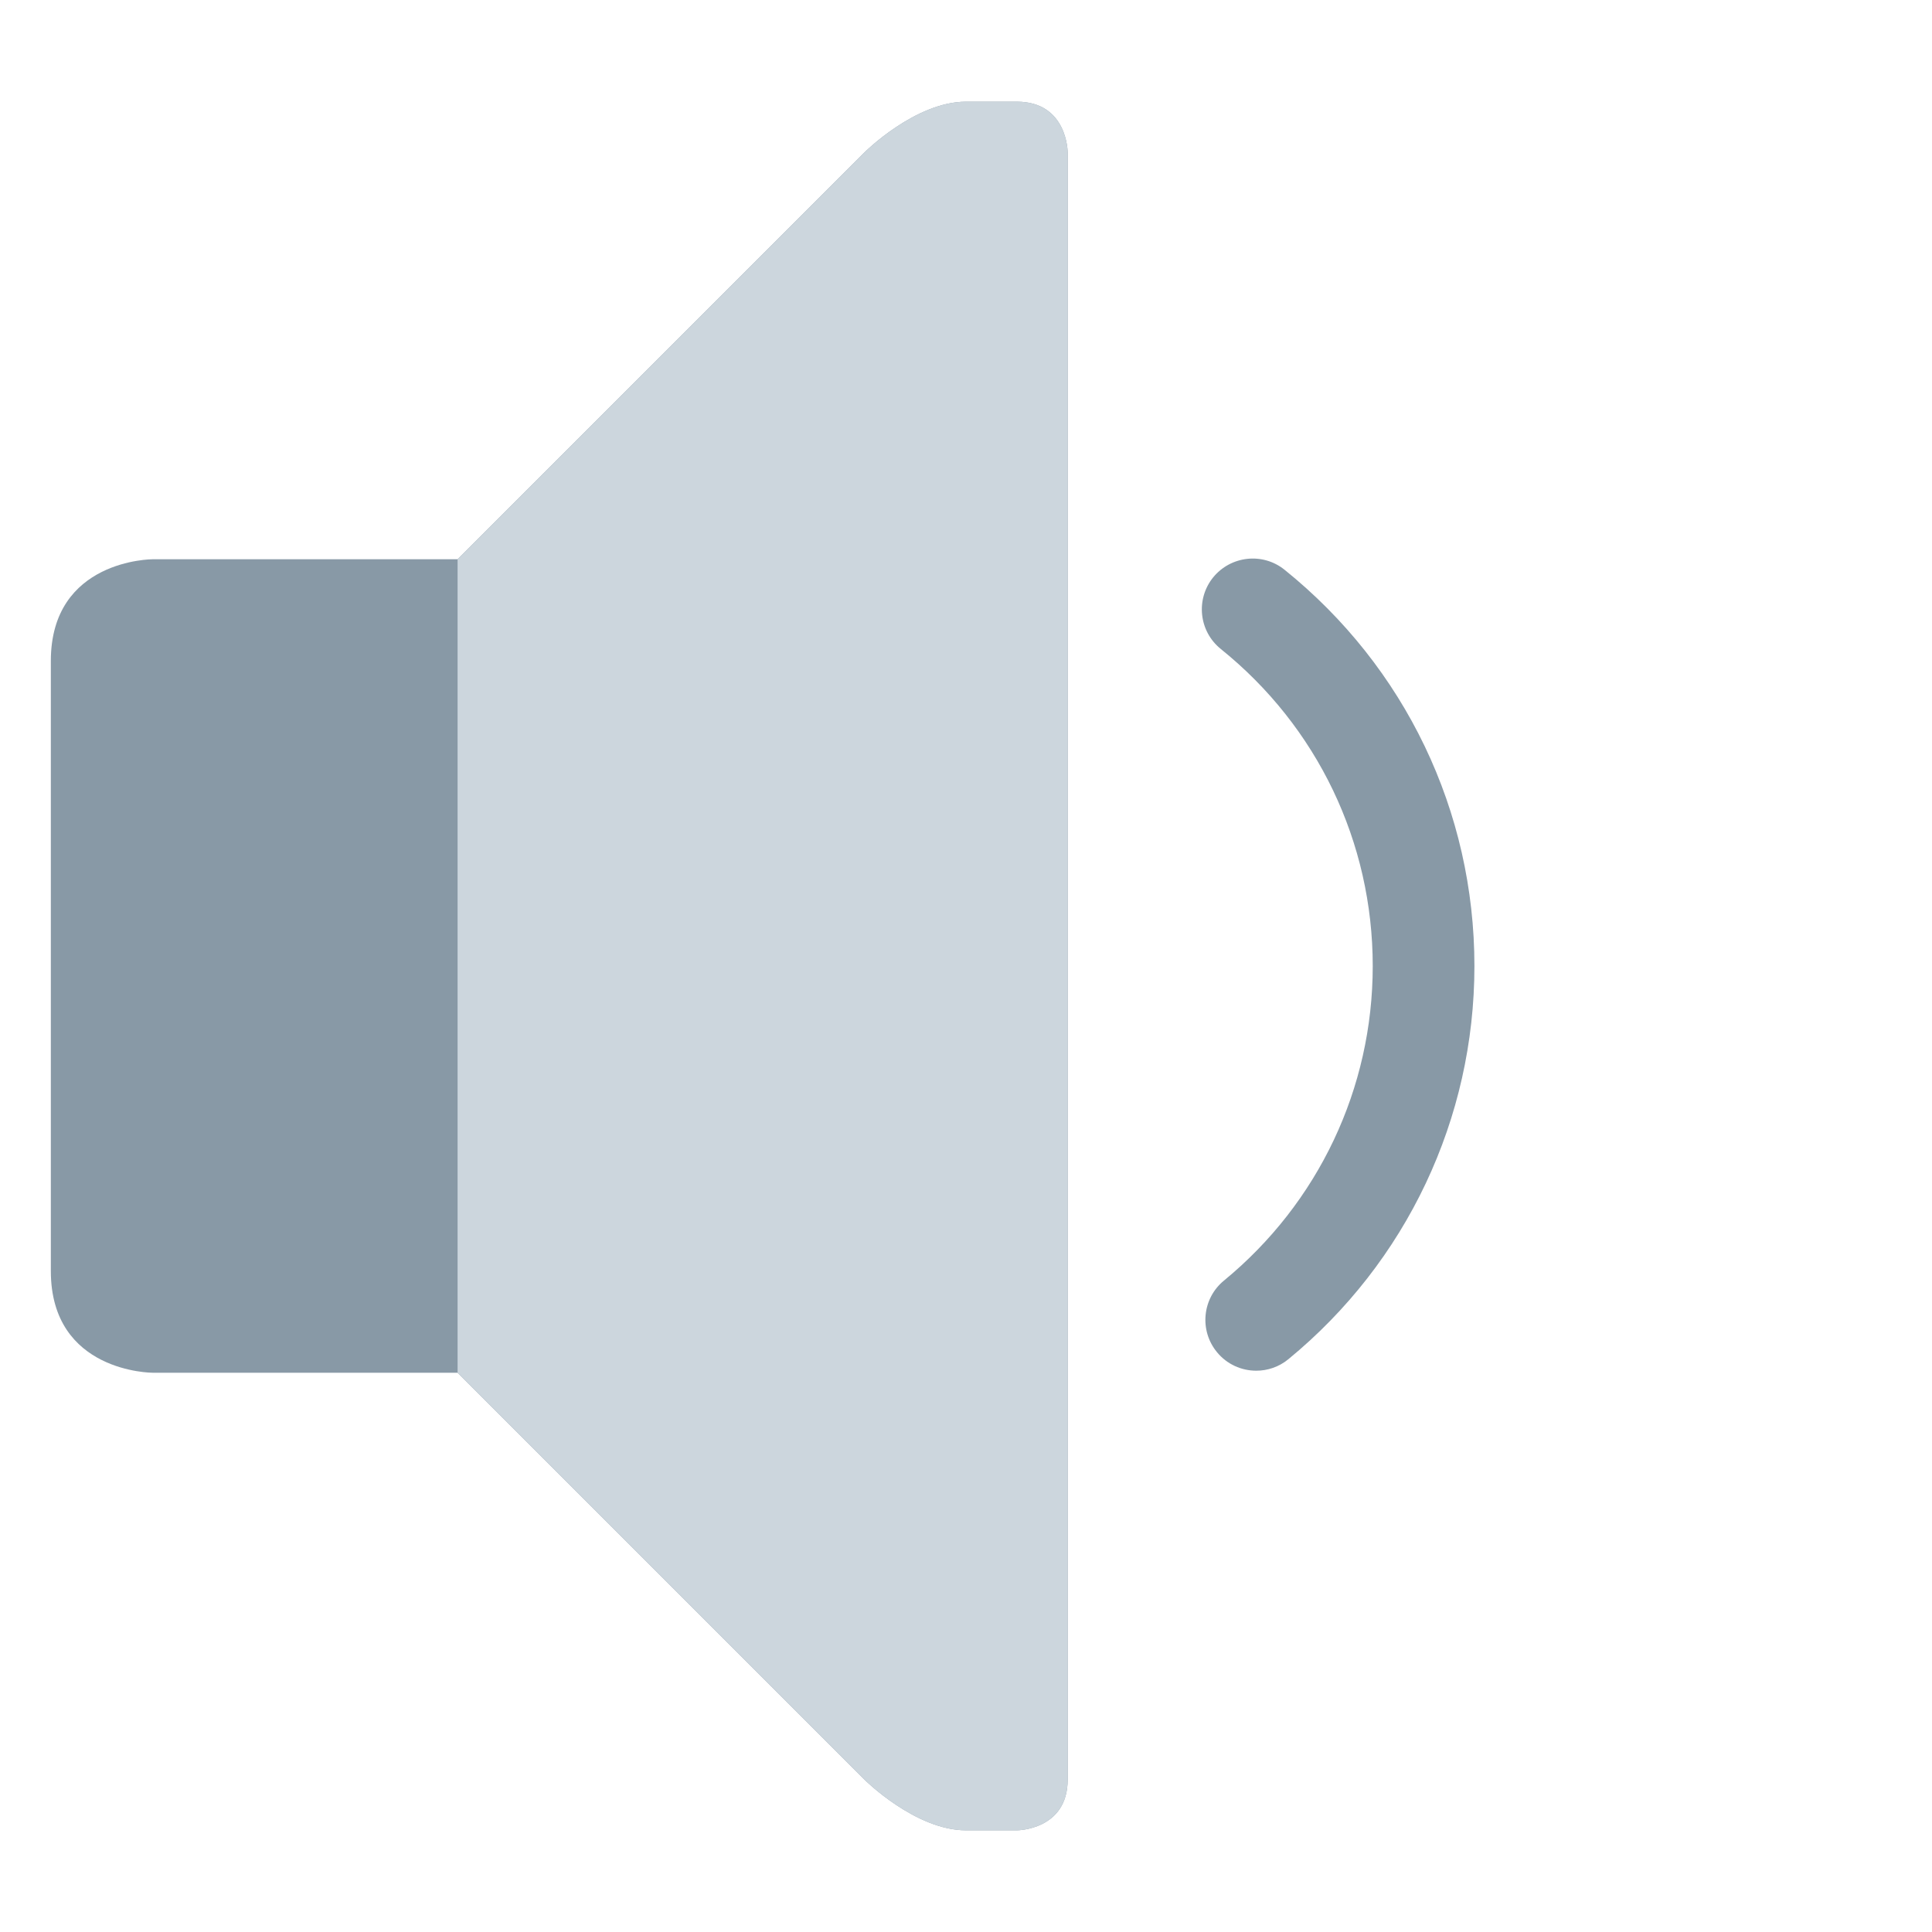 <svg xmlns="http://www.w3.org/2000/svg" viewBox="0 0 47.5 47.5" enable-background="new 0 0 47.5 47.5"><defs><clipPath id="0"><path d="m0 38h38v-38h-38v38"/></clipPath></defs><g transform="matrix(1.25 0 0-1.25 0 47.5)"><g clip-path="url(#0)"><path d="m0 0c0 0-2 0-2-2v-12c0-2 2-2 2-2h6l8-8c0 0 1-1 2-1h1c0 0 1 0 1 1v32c0 0 0 1-1 1h-1c-1 0-2-1-2-1l-8-8h-6" fill="#8899a6" transform="translate(3 27)"/><path d="m0 0l8-8c0 0 1-1 2-1h1c0 0 1 0 1 1v32c0 0 0 1-1 1h-1c-1 0-2-1-2-1l-8-8v-16" fill="#ccd6dd" transform="translate(9 11)"/><path d="m0 0c-.289 0-.576.124-.773.365-.351.427-.289 1.057.137 1.407 1.861 1.529 2.927 3.784 2.927 6.187 0 2.435-1.089 4.708-2.988 6.236-.431.347-.498.976-.153 1.406.348.429.977.499 1.407.152 2.373-1.91 3.734-4.751 3.734-7.794 0-3-1.333-5.822-3.657-7.731-.186-.154-.411-.228-.634-.228" fill="#8899a6" transform="translate(24.709 11.04)"/></g></g></svg>
